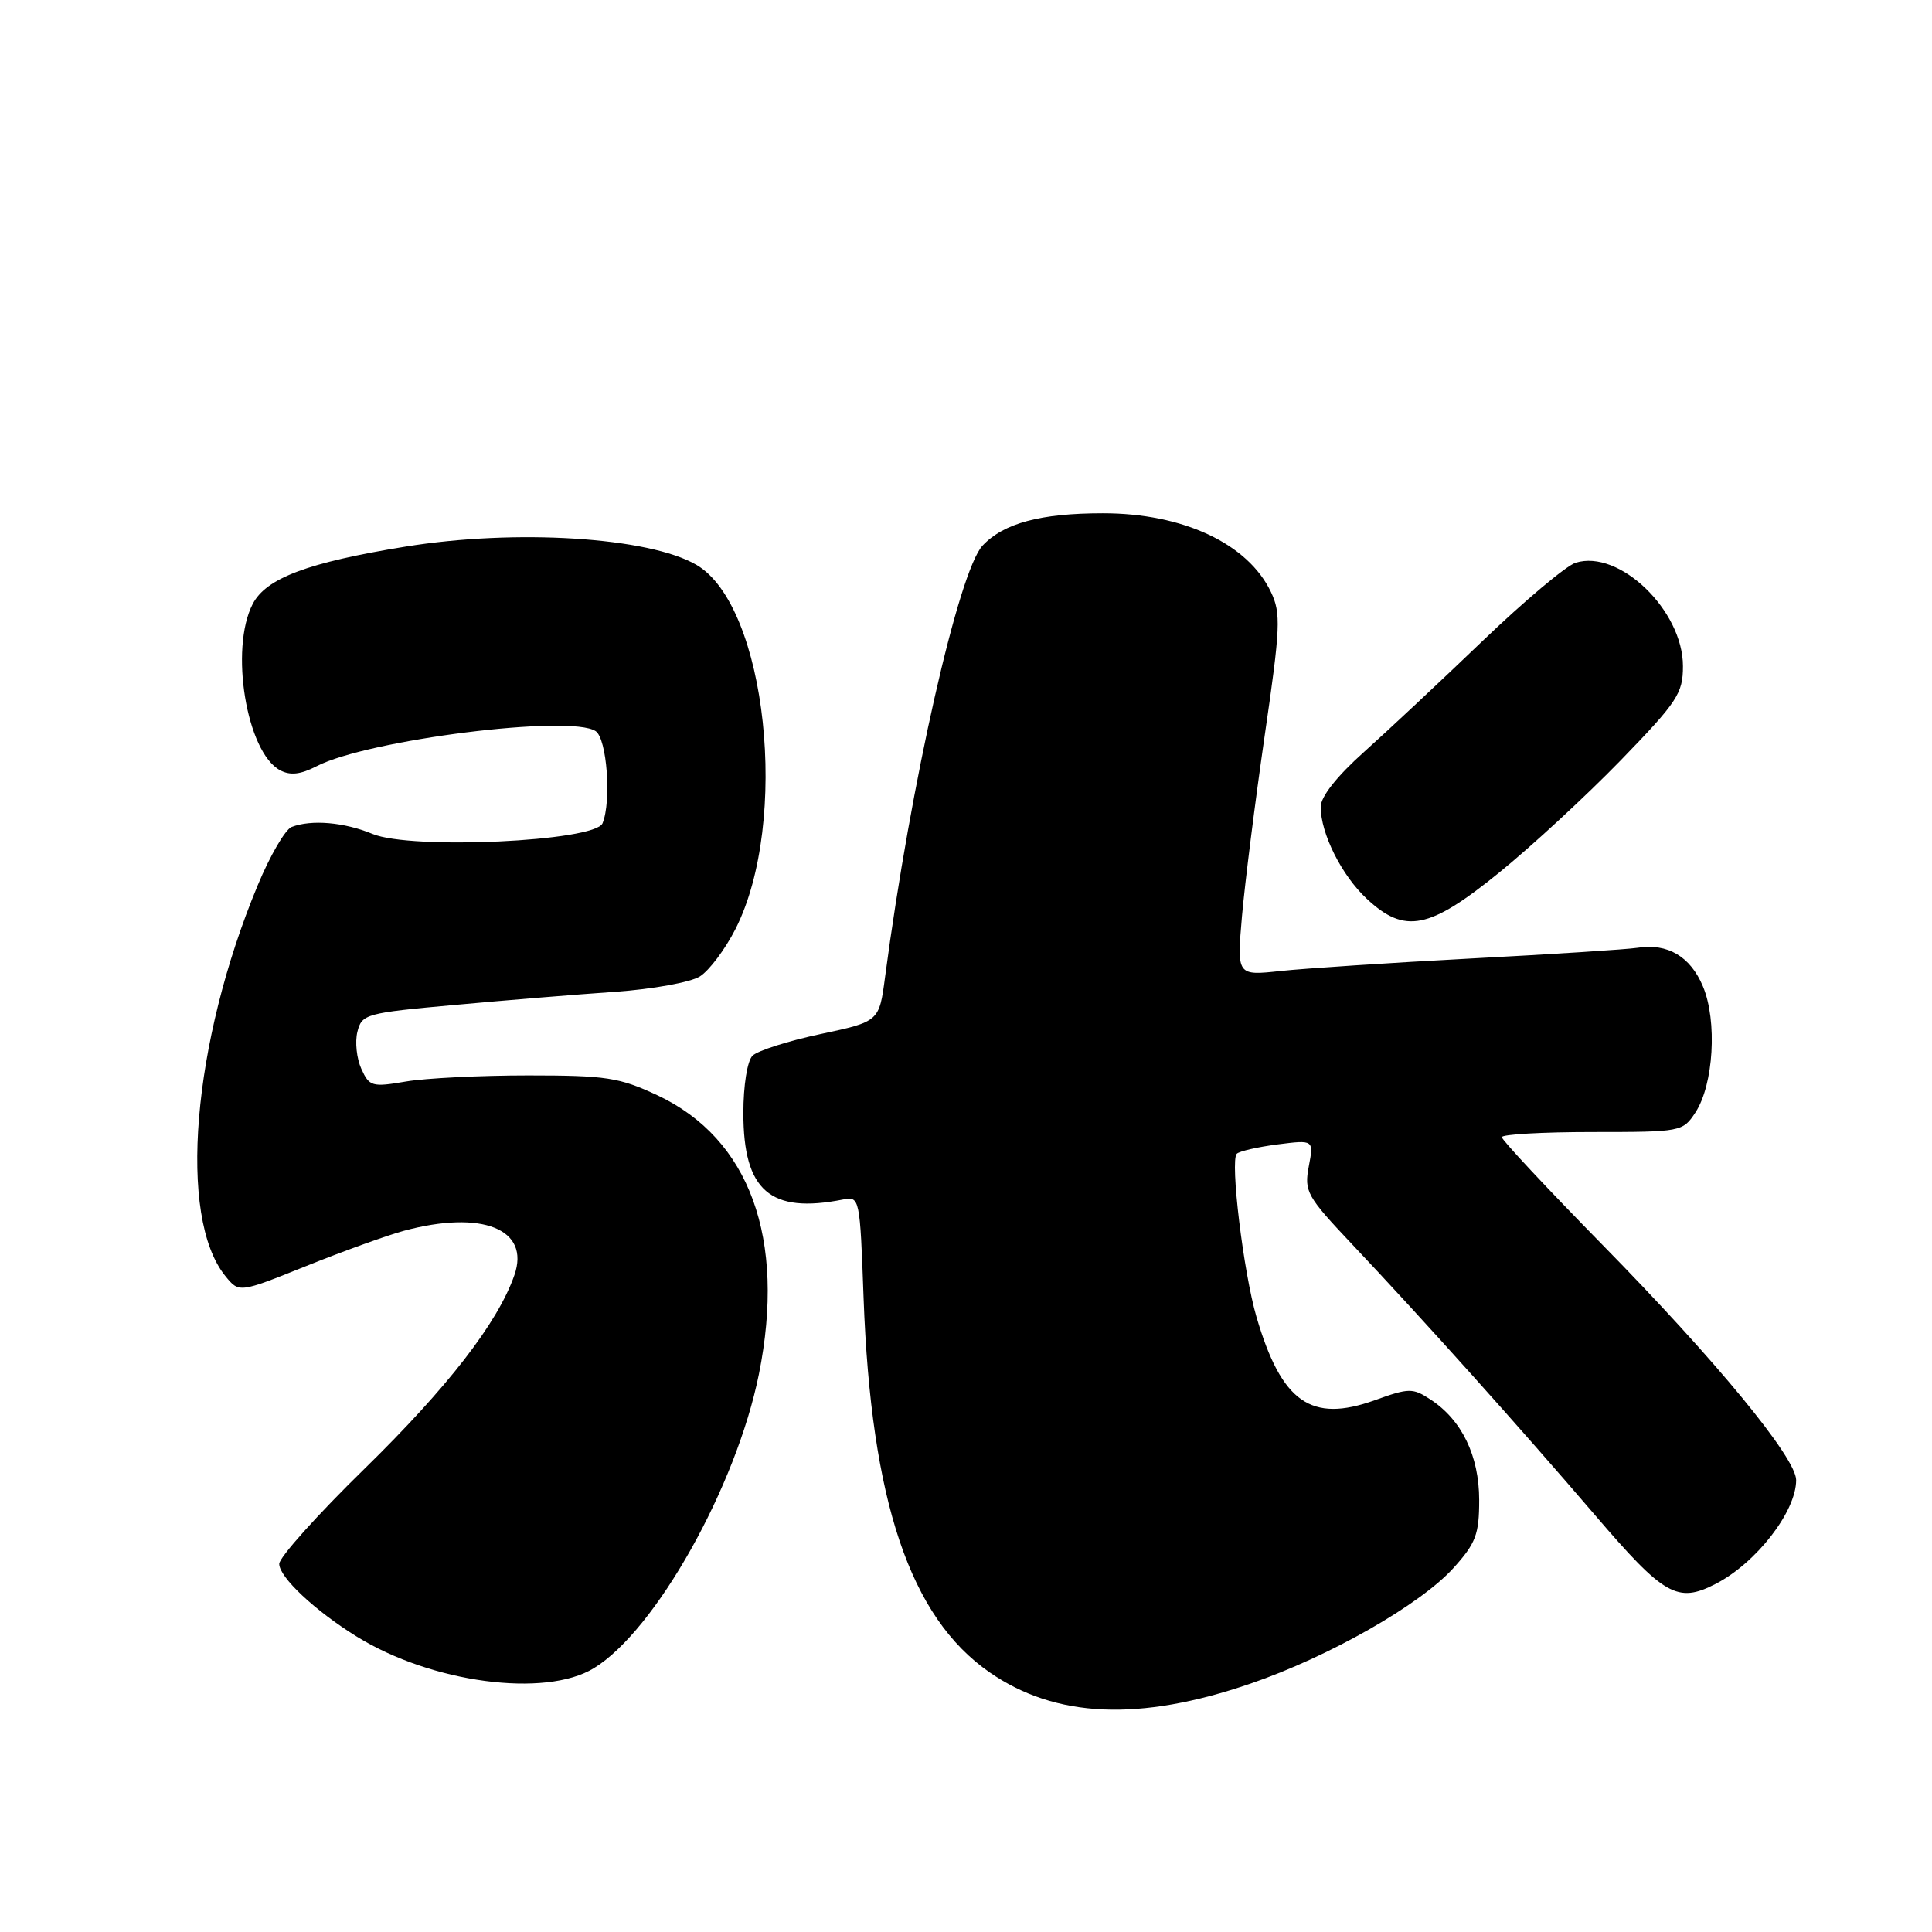 <?xml version="1.0" encoding="UTF-8" standalone="no"?>
<!DOCTYPE svg PUBLIC "-//W3C//DTD SVG 1.1//EN" "http://www.w3.org/Graphics/SVG/1.1/DTD/svg11.dtd" >
<svg xmlns="http://www.w3.org/2000/svg" xmlns:xlink="http://www.w3.org/1999/xlink" version="1.1" viewBox="0 0 256 256">
 <g >
 <path fill="currentColor"
d=" M 165.72 223.08 C 176.15 219.50 188.19 212.63 192.59 207.77 C 195.56 204.48 196.00 203.31 196.00 198.75 C 195.99 192.90 193.70 188.16 189.56 185.45 C 187.20 183.90 186.71 183.90 182.16 185.54 C 173.72 188.57 169.81 185.82 166.49 174.50 C 164.77 168.63 162.97 153.78 163.88 152.88 C 164.22 152.54 166.66 151.98 169.29 151.64 C 174.09 151.03 174.09 151.03 173.42 154.56 C 172.80 157.87 173.15 158.51 179.13 164.84 C 188.58 174.84 201.43 189.18 211.34 200.75 C 220.52 211.47 222.26 212.47 227.32 209.88 C 232.71 207.11 238.00 200.29 238.00 196.12 C 238.00 193.17 227.37 180.26 212.32 164.93 C 204.99 157.46 199.00 151.05 199.00 150.68 C 199.00 150.31 204.39 150.00 210.98 150.00 C 222.76 150.00 222.98 149.96 224.65 147.41 C 227.06 143.74 227.57 135.29 225.65 130.71 C 223.99 126.74 220.97 124.95 216.95 125.59 C 215.60 125.80 205.72 126.44 195.00 127.00 C 184.28 127.57 172.89 128.32 169.70 128.66 C 163.89 129.29 163.89 129.29 164.57 121.40 C 164.95 117.05 166.30 106.32 167.57 97.54 C 169.67 83.11 169.75 81.27 168.41 78.45 C 165.36 72.03 156.75 68.00 146.12 68.01 C 137.87 68.01 132.98 69.33 130.20 72.29 C 127.03 75.66 120.68 103.75 117.28 129.43 C 116.50 135.36 116.50 135.36 108.71 137.02 C 104.43 137.93 100.38 139.22 99.71 139.89 C 99.02 140.58 98.50 143.81 98.50 147.48 C 98.50 157.78 102.05 160.86 111.72 158.94 C 113.91 158.51 113.95 158.70 114.43 172.00 C 115.42 198.95 120.58 214.28 131.12 221.59 C 139.89 227.66 151.00 228.14 165.72 223.08 Z  M 78.68 221.05 C 86.84 216.08 97.56 196.98 100.56 182.08 C 104.17 164.12 99.34 150.87 87.11 145.13 C 82.07 142.77 80.33 142.50 70.00 142.50 C 63.67 142.50 56.37 142.86 53.76 143.31 C 49.31 144.07 48.94 143.96 47.88 141.63 C 47.26 140.27 47.02 138.05 47.36 136.71 C 47.94 134.37 48.48 134.22 60.24 133.16 C 66.98 132.54 76.55 131.76 81.50 131.42 C 86.48 131.07 91.50 130.16 92.74 129.38 C 93.98 128.60 96.10 125.77 97.46 123.09 C 104.66 108.87 101.60 80.30 92.29 74.85 C 86.01 71.17 68.34 70.06 53.72 72.43 C 40.78 74.53 35.25 76.61 33.48 80.04 C 30.41 85.98 32.66 99.68 37.11 102.06 C 38.46 102.78 39.81 102.63 41.95 101.53 C 48.74 98.02 75.58 94.64 78.93 96.88 C 80.42 97.88 81.04 106.16 79.84 109.09 C 78.85 111.50 54.45 112.63 49.36 110.50 C 45.62 108.95 41.28 108.57 38.64 109.58 C 37.80 109.91 35.77 113.39 34.14 117.33 C 25.46 138.18 23.55 161.29 29.85 169.07 C 31.68 171.33 31.68 171.33 40.59 167.75 C 45.49 165.78 51.30 163.69 53.50 163.09 C 63.88 160.29 70.29 162.85 68.16 168.96 C 65.97 175.26 59.32 183.84 48.34 194.58 C 42.10 200.67 37.00 206.36 37.00 207.22 C 37.00 208.99 41.76 213.45 47.28 216.86 C 57.19 222.99 72.22 224.99 78.68 221.05 Z  M 198.65 115.62 C 202.97 112.12 210.21 105.42 214.75 100.75 C 222.27 92.99 223.00 91.89 223.00 88.27 C 223.00 80.88 214.55 72.74 208.77 74.57 C 207.52 74.97 202.00 79.61 196.49 84.89 C 190.98 90.18 183.90 96.81 180.74 99.64 C 177.14 102.86 175.00 105.57 175.00 106.92 C 175.00 110.45 177.77 115.98 181.09 119.08 C 186.14 123.80 189.37 123.16 198.65 115.62 Z "/>
</g>
</svg>